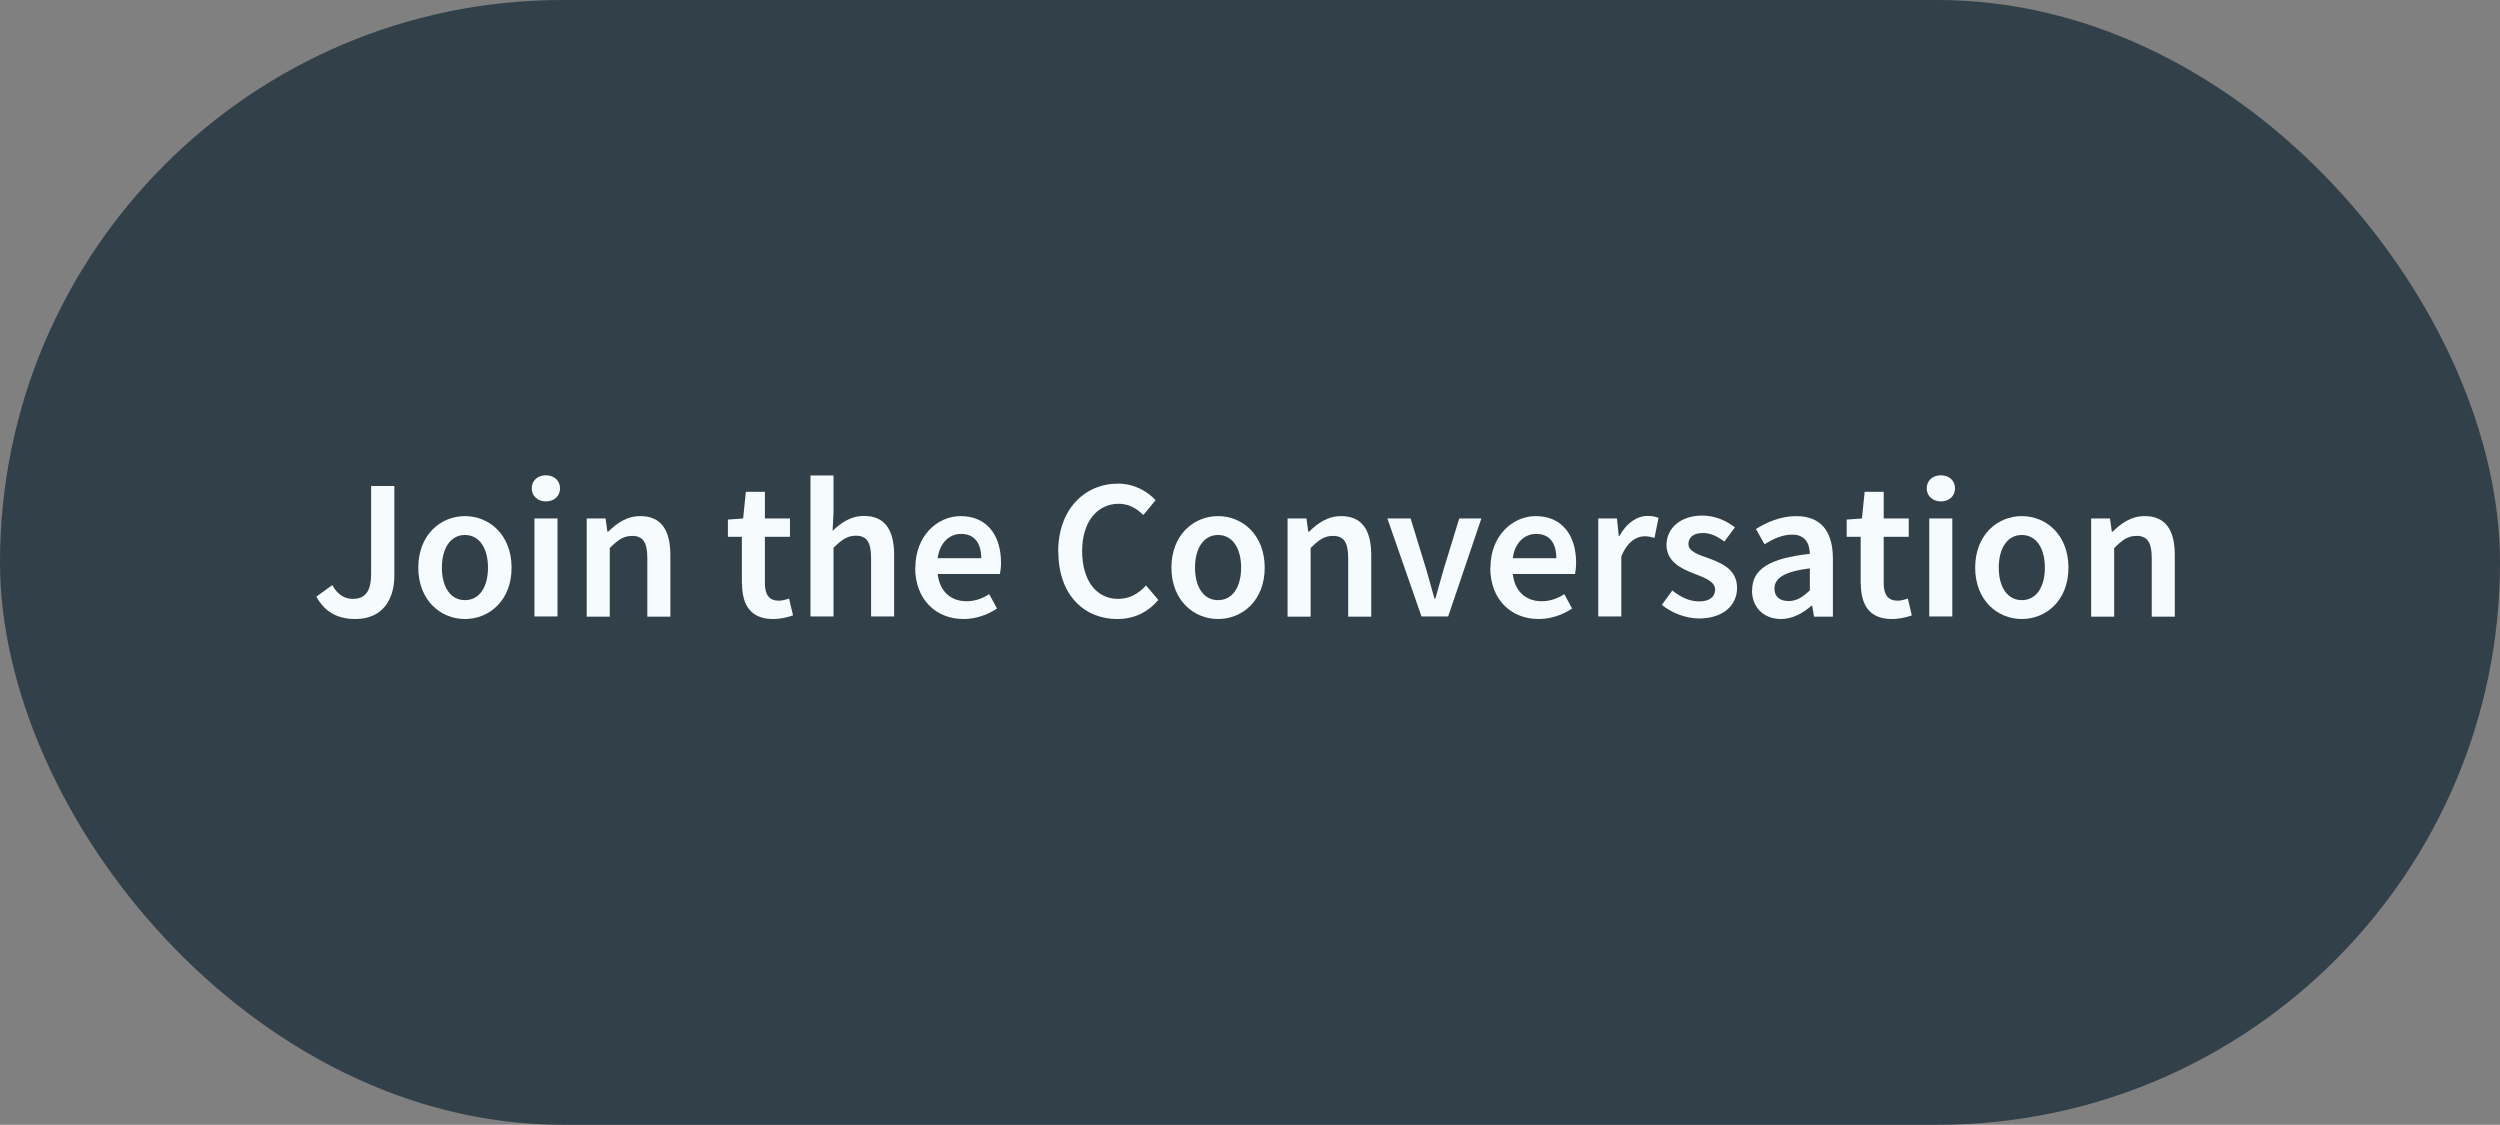 <?xml version="1.0" encoding="UTF-8"?>
<svg id="Layer_2" data-name="Layer 2" xmlns="http://www.w3.org/2000/svg" viewBox="0 0 137.76 61.98">
  <rect x="0" y="0" width="137.76" height="61.98" fill="#808080" stroke="none"/>
  <g id="Layer_7" data-name="Layer 7">
    <g>
      <rect x="0" y="0" width="137.76" height="61.98" rx="30.99" ry="30.99" style="fill: #324049; stroke-width: 0px;"/>
      <g>
        <path d="M17.43,32.88l.88-.64c.29.53.68.76,1.12.76.67,0,1.02-.37,1.02-1.39v-4.83h1.28v4.94c0,1.32-.65,2.39-2.15,2.39-1.01,0-1.69-.41-2.15-1.23Z" style="fill: #f6fbfd; stroke-width: 0px;"/>
        <path d="M23.05,31.28c0-1.8,1.22-2.84,2.57-2.84s2.57,1.04,2.57,2.84-1.22,2.83-2.57,2.83-2.57-1.04-2.57-2.83ZM26.89,31.28c0-1.08-.48-1.8-1.27-1.8s-1.27.72-1.27,1.8.48,1.79,1.27,1.79,1.27-.71,1.27-1.79Z" style="fill: #f6fbfd; stroke-width: 0px;"/>
        <path d="M29.3,26.91c0-.43.33-.72.78-.72s.78.29.78.72-.33.72-.78.72-.78-.3-.78-.72ZM29.45,28.57h1.27v5.4h-1.27v-5.4Z" style="fill: #f6fbfd; stroke-width: 0px;"/>
        <path d="M32.33,28.57h1.04l.1.73h.04c.48-.47,1.03-.86,1.77-.86,1.16,0,1.66.78,1.66,2.15v3.39h-1.27v-3.23c0-.89-.26-1.22-.84-1.22-.48,0-.79.23-1.23.67v3.78h-1.27v-5.4Z" style="fill: #f6fbfd; stroke-width: 0px;"/>
        <path d="M40.88,32.15v-2.57h-.77v-.95l.84-.06.15-1.47h1.05v1.47h1.38v1.01h-1.38v2.57c0,.64.25.95.77.95.18,0,.4-.06.56-.12l.22.93c-.29.1-.67.2-1.1.2-1.25,0-1.71-.79-1.71-1.95Z" style="fill: #f6fbfd; stroke-width: 0px;"/>
        <path d="M44.66,26.2h1.27v2.01l-.05,1.04c.45-.43.99-.82,1.73-.82,1.16,0,1.66.78,1.66,2.15v3.39h-1.27v-3.23c0-.89-.26-1.22-.84-1.22-.48,0-.79.23-1.23.67v3.78h-1.27v-7.77Z" style="fill: #f6fbfd; stroke-width: 0px;"/>
        <path d="M50.44,31.28c0-1.76,1.22-2.84,2.49-2.84,1.46,0,2.23,1.06,2.23,2.57,0,.24-.03.48-.06.62h-3.43c.11.96.72,1.5,1.59,1.5.46,0,.86-.14,1.25-.39l.43.79c-.51.35-1.17.58-1.85.58-1.49,0-2.66-1.05-2.66-2.83ZM54.07,30.76c0-.83-.37-1.34-1.11-1.34-.63,0-1.18.47-1.29,1.34h2.4Z" style="fill: #f6fbfd; stroke-width: 0px;"/>
        <path d="M58.31,30.4c0-2.35,1.47-3.75,3.3-3.75.9,0,1.62.43,2.07.91l-.68.82c-.37-.37-.8-.62-1.36-.62-1.17,0-2.01.99-2.01,2.6s.77,2.64,1.98,2.64c.64,0,1.13-.29,1.54-.74l.68.8c-.58.68-1.33,1.05-2.27,1.05-1.81,0-3.24-1.32-3.24-3.71Z" style="fill: #f6fbfd; stroke-width: 0px;"/>
        <path d="M64.55,31.28c0-1.8,1.22-2.84,2.57-2.84s2.57,1.04,2.57,2.84-1.22,2.83-2.57,2.83-2.57-1.04-2.57-2.83ZM68.39,31.28c0-1.08-.48-1.8-1.27-1.8s-1.27.72-1.27,1.8.48,1.79,1.27,1.79,1.27-.71,1.27-1.79Z" style="fill: #f6fbfd; stroke-width: 0px;"/>
        <path d="M70.95,28.57h1.04l.1.73h.04c.48-.47,1.03-.86,1.77-.86,1.16,0,1.66.78,1.66,2.15v3.39h-1.27v-3.23c0-.89-.26-1.22-.84-1.22-.48,0-.79.23-1.23.67v3.78h-1.27v-5.4Z" style="fill: #f6fbfd; stroke-width: 0px;"/>
        <path d="M76.44,28.57h1.29l.86,2.8c.15.53.31,1.09.46,1.63h.04c.15-.54.31-1.1.46-1.63l.86-2.8h1.22l-1.83,5.4h-1.47l-1.88-5.4Z" style="fill: #f6fbfd; stroke-width: 0px;"/>
        <path d="M82.13,31.28c0-1.76,1.22-2.84,2.49-2.84,1.46,0,2.23,1.06,2.23,2.57,0,.24-.03.48-.06.62h-3.43c.11.96.72,1.5,1.59,1.5.46,0,.86-.14,1.25-.39l.43.79c-.51.35-1.17.58-1.85.58-1.49,0-2.66-1.05-2.66-2.83ZM85.76,30.76c0-.83-.37-1.34-1.11-1.34-.63,0-1.18.47-1.29,1.34h2.4Z" style="fill: #f6fbfd; stroke-width: 0px;"/>
        <path d="M88.06,28.57h1.04l.1.96h.04c.38-.7.96-1.1,1.54-1.1.27,0,.45.04.61.11l-.22,1.1c-.19-.05-.33-.09-.55-.09-.43,0-.95.29-1.28,1.12v3.3h-1.27v-5.4Z" style="fill: #f6fbfd; stroke-width: 0px;"/>
        <path d="M91.56,33.35l.59-.81c.48.37.94.6,1.49.6.59,0,.87-.28.87-.65,0-.45-.59-.66-1.16-.88-.71-.27-1.52-.67-1.52-1.58s.76-1.62,1.97-1.62c.75,0,1.36.31,1.8.65l-.58.78c-.38-.28-.76-.47-1.18-.47-.54,0-.8.26-.8.6,0,.43.55.59,1.13.8.73.27,1.55.62,1.55,1.63,0,.93-.74,1.68-2.1,1.68-.74,0-1.52-.32-2.05-.75Z" style="fill: #f6fbfd; stroke-width: 0px;"/>
        <path d="M96.55,32.52c0-1.16.96-1.76,3.18-2-.02-.58-.25-1.06-.98-1.06-.54,0-1.04.24-1.52.53l-.47-.84c.59-.37,1.36-.71,2.22-.71,1.35,0,2.02.83,2.02,2.34v3.2h-1.04l-.1-.6h-.04c-.48.41-1.04.73-1.68.73-.95,0-1.6-.64-1.6-1.58ZM99.73,32.53v-1.21c-1.47.18-1.95.57-1.95,1.11,0,.48.33.69.78.69s.77-.22,1.17-.59Z" style="fill: #f6fbfd; stroke-width: 0px;"/>
        <path d="M102.53,32.15v-2.57h-.77v-.95l.84-.06.15-1.47h1.05v1.47h1.38v1.01h-1.38v2.57c0,.64.25.95.77.95.18,0,.4-.06.56-.12l.22.93c-.29.1-.67.2-1.1.2-1.25,0-1.71-.79-1.71-1.95Z" style="fill: #f6fbfd; stroke-width: 0px;"/>
        <path d="M106.17,26.91c0-.43.33-.72.78-.72s.78.29.78.72-.33.72-.78.72-.78-.3-.78-.72ZM106.31,28.57h1.27v5.4h-1.27v-5.4Z" style="fill: #f6fbfd; stroke-width: 0px;"/>
        <path d="M108.84,31.28c0-1.8,1.22-2.84,2.57-2.84s2.57,1.04,2.57,2.84-1.22,2.83-2.57,2.83-2.57-1.04-2.57-2.83ZM112.68,31.28c0-1.08-.48-1.8-1.27-1.8s-1.27.72-1.27,1.8.48,1.79,1.27,1.79,1.27-.71,1.27-1.79Z" style="fill: #f6fbfd; stroke-width: 0px;"/>
        <path d="M115.23,28.57h1.04l.1.73h.04c.48-.47,1.03-.86,1.77-.86,1.16,0,1.66.78,1.66,2.15v3.39h-1.27v-3.23c0-.89-.26-1.22-.84-1.22-.48,0-.79.23-1.23.67v3.78h-1.27v-5.4Z" style="fill: #f6fbfd; stroke-width: 0px;"/>
      </g>
    </g>
  </g>
</svg>